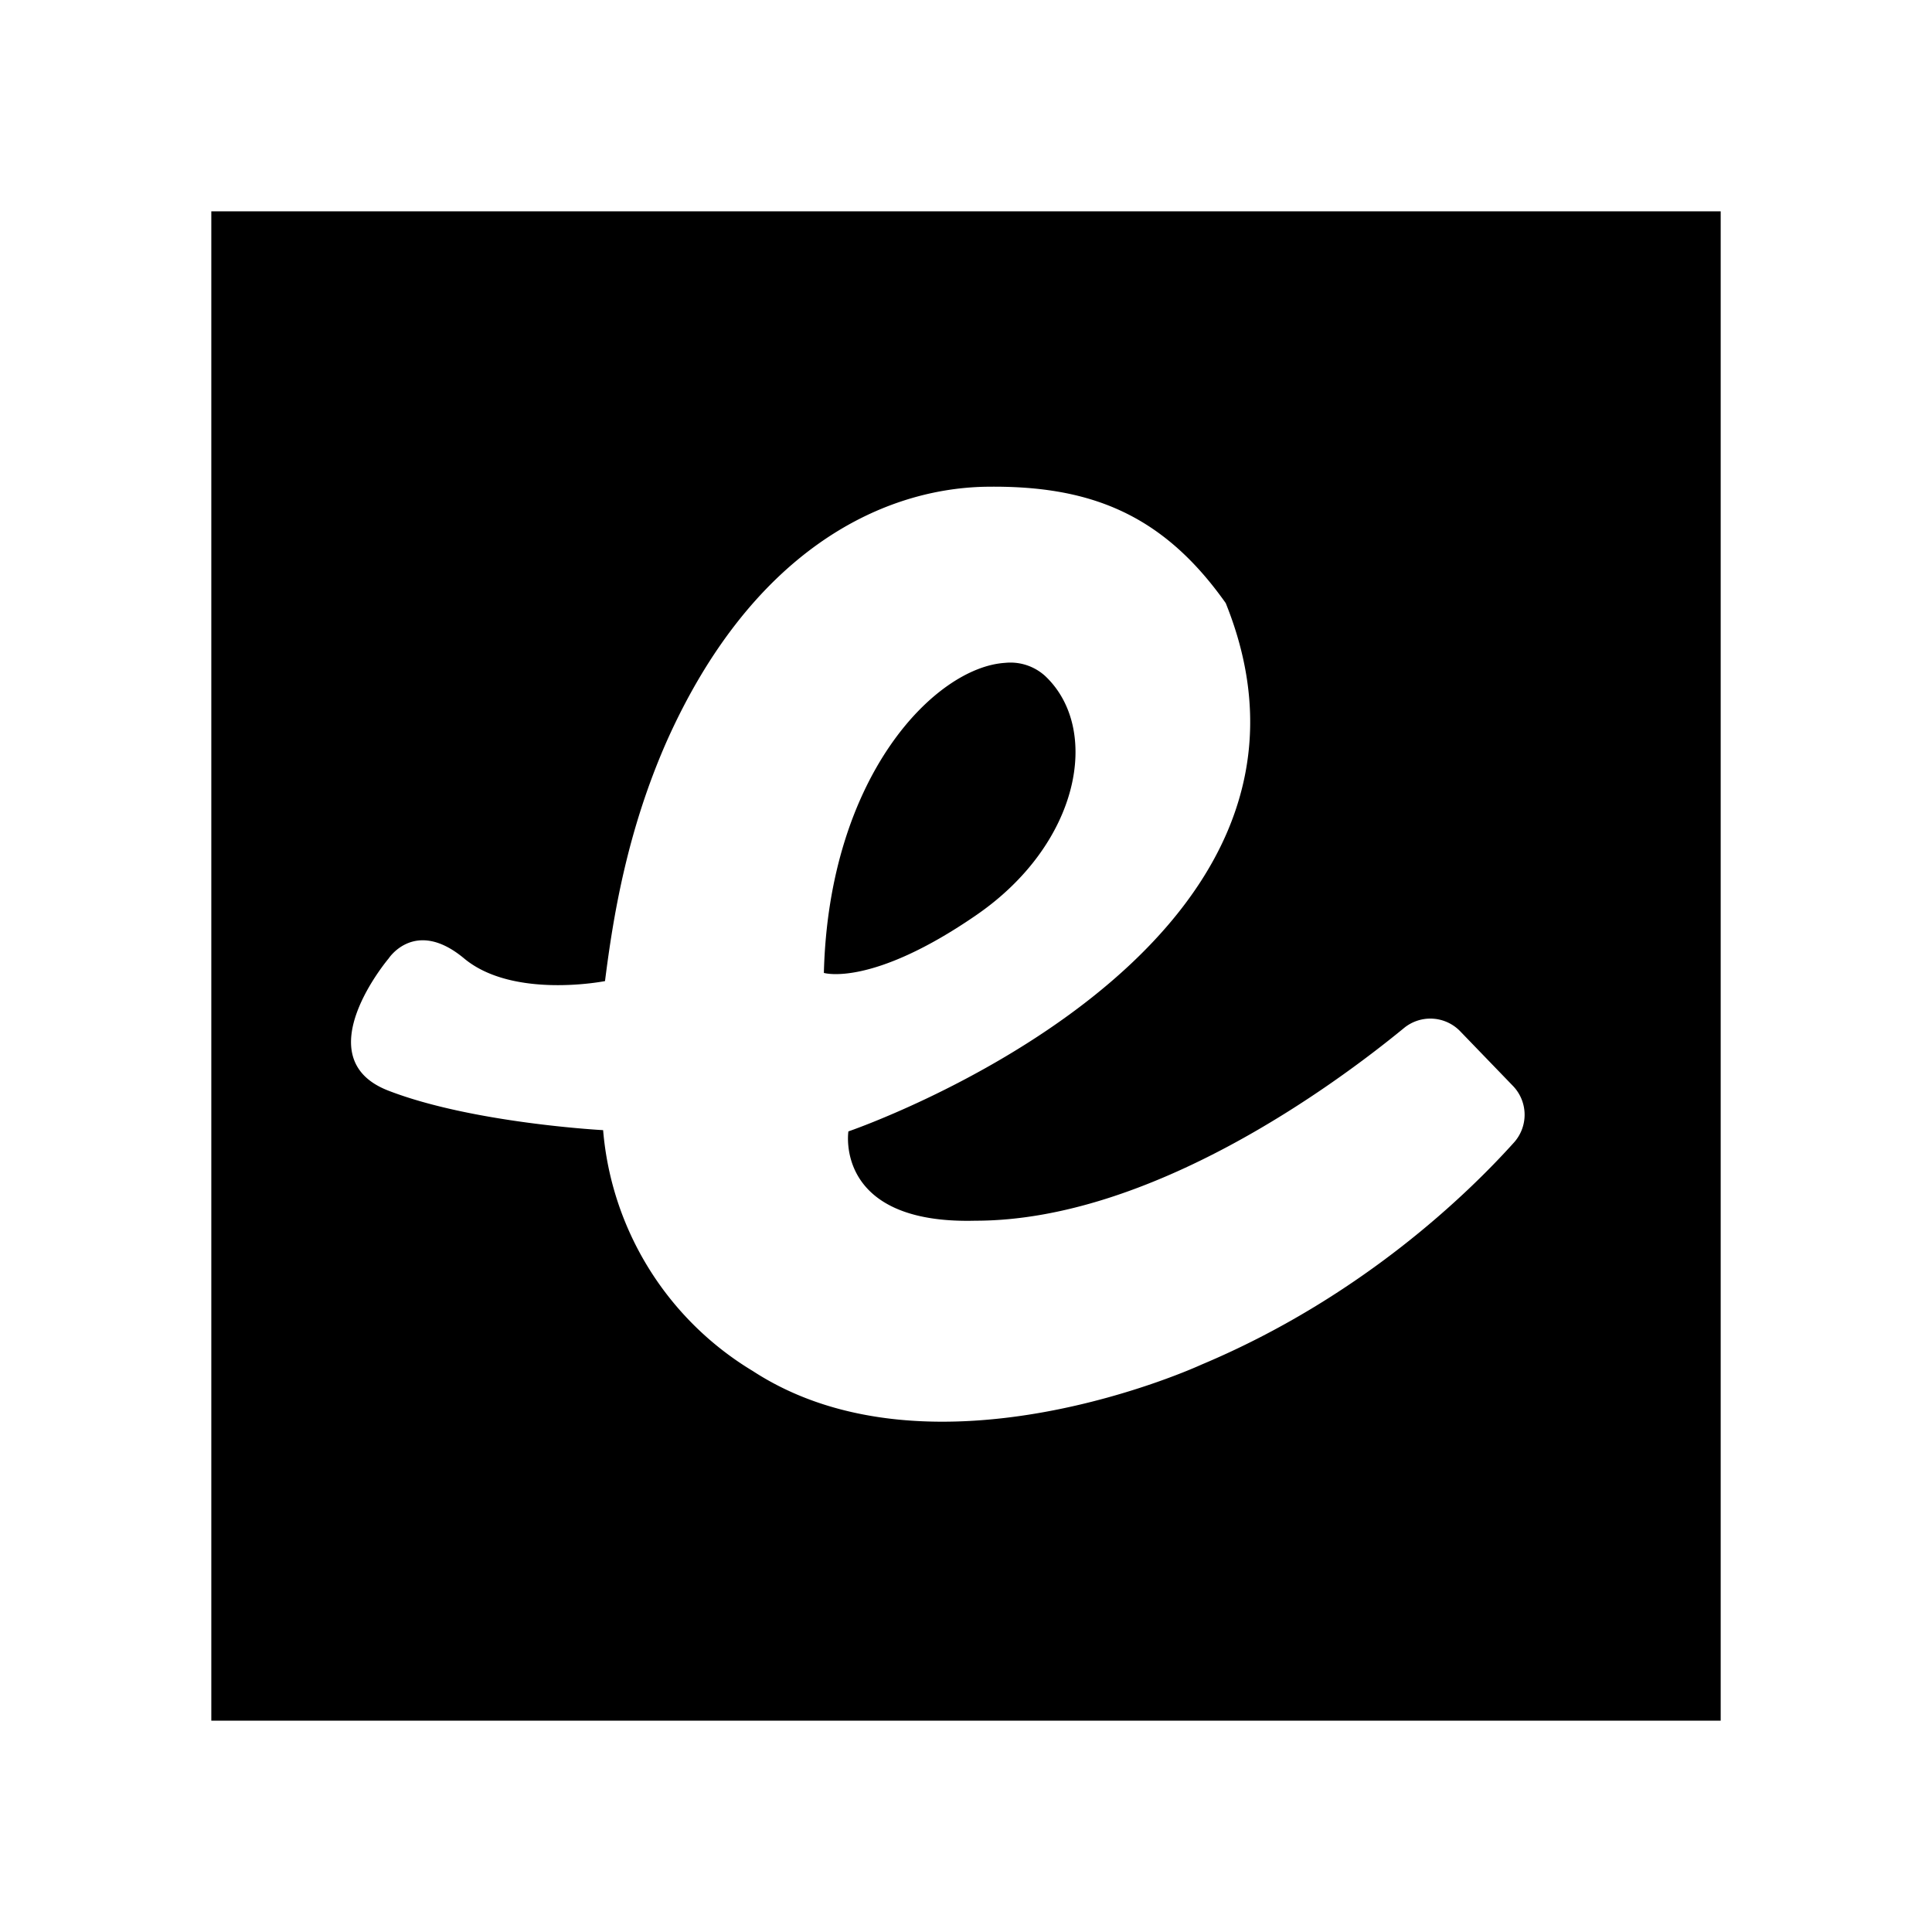 <svg xmlns="http://www.w3.org/2000/svg" width="100%" height="100%" viewBox="0 0 30.72 30.72"><path d="M3.36 3.36v24h24V3.36H3.36z m12.29 4.38c1.66-0.03 2.83 0.42 3.84 1.85 2.25 5.58-6 8.4-6 8.4s-0.23 1.48 2.02 1.42c2.78 0 5.7-2.15 6.81-3.06a0.66 0.66 0 0 1 0.9 0.05l0.84 0.87a0.66 0.66 0 0 1 0.01 0.9c-0.72 0.8-2.42 2.46-4.97 3.53 0 0-4.26 1.97-7.13 0.1a4.95 4.95 0 0 1-2.38-3.83s-2.08-0.11-3.42-0.63c-1.33-0.52 0.01-2.1 0.01-2.1s0.42-0.65 1.2 0 2.24 0.36 2.24 0.36c0.13-1.03 0.35-2.38 0.98-3.81 1.34-3 3.38-4.01 5.05-4.05z m0.33 2.8c-1.1 0.07-2.8 1.78-2.88 4.93 0 0 0.75 0.23 2.41-0.91 1.67-1.14 2-2.97 1.11-3.81a0.82 0.82 0 0 0-0.64-0.21Z" /></svg>